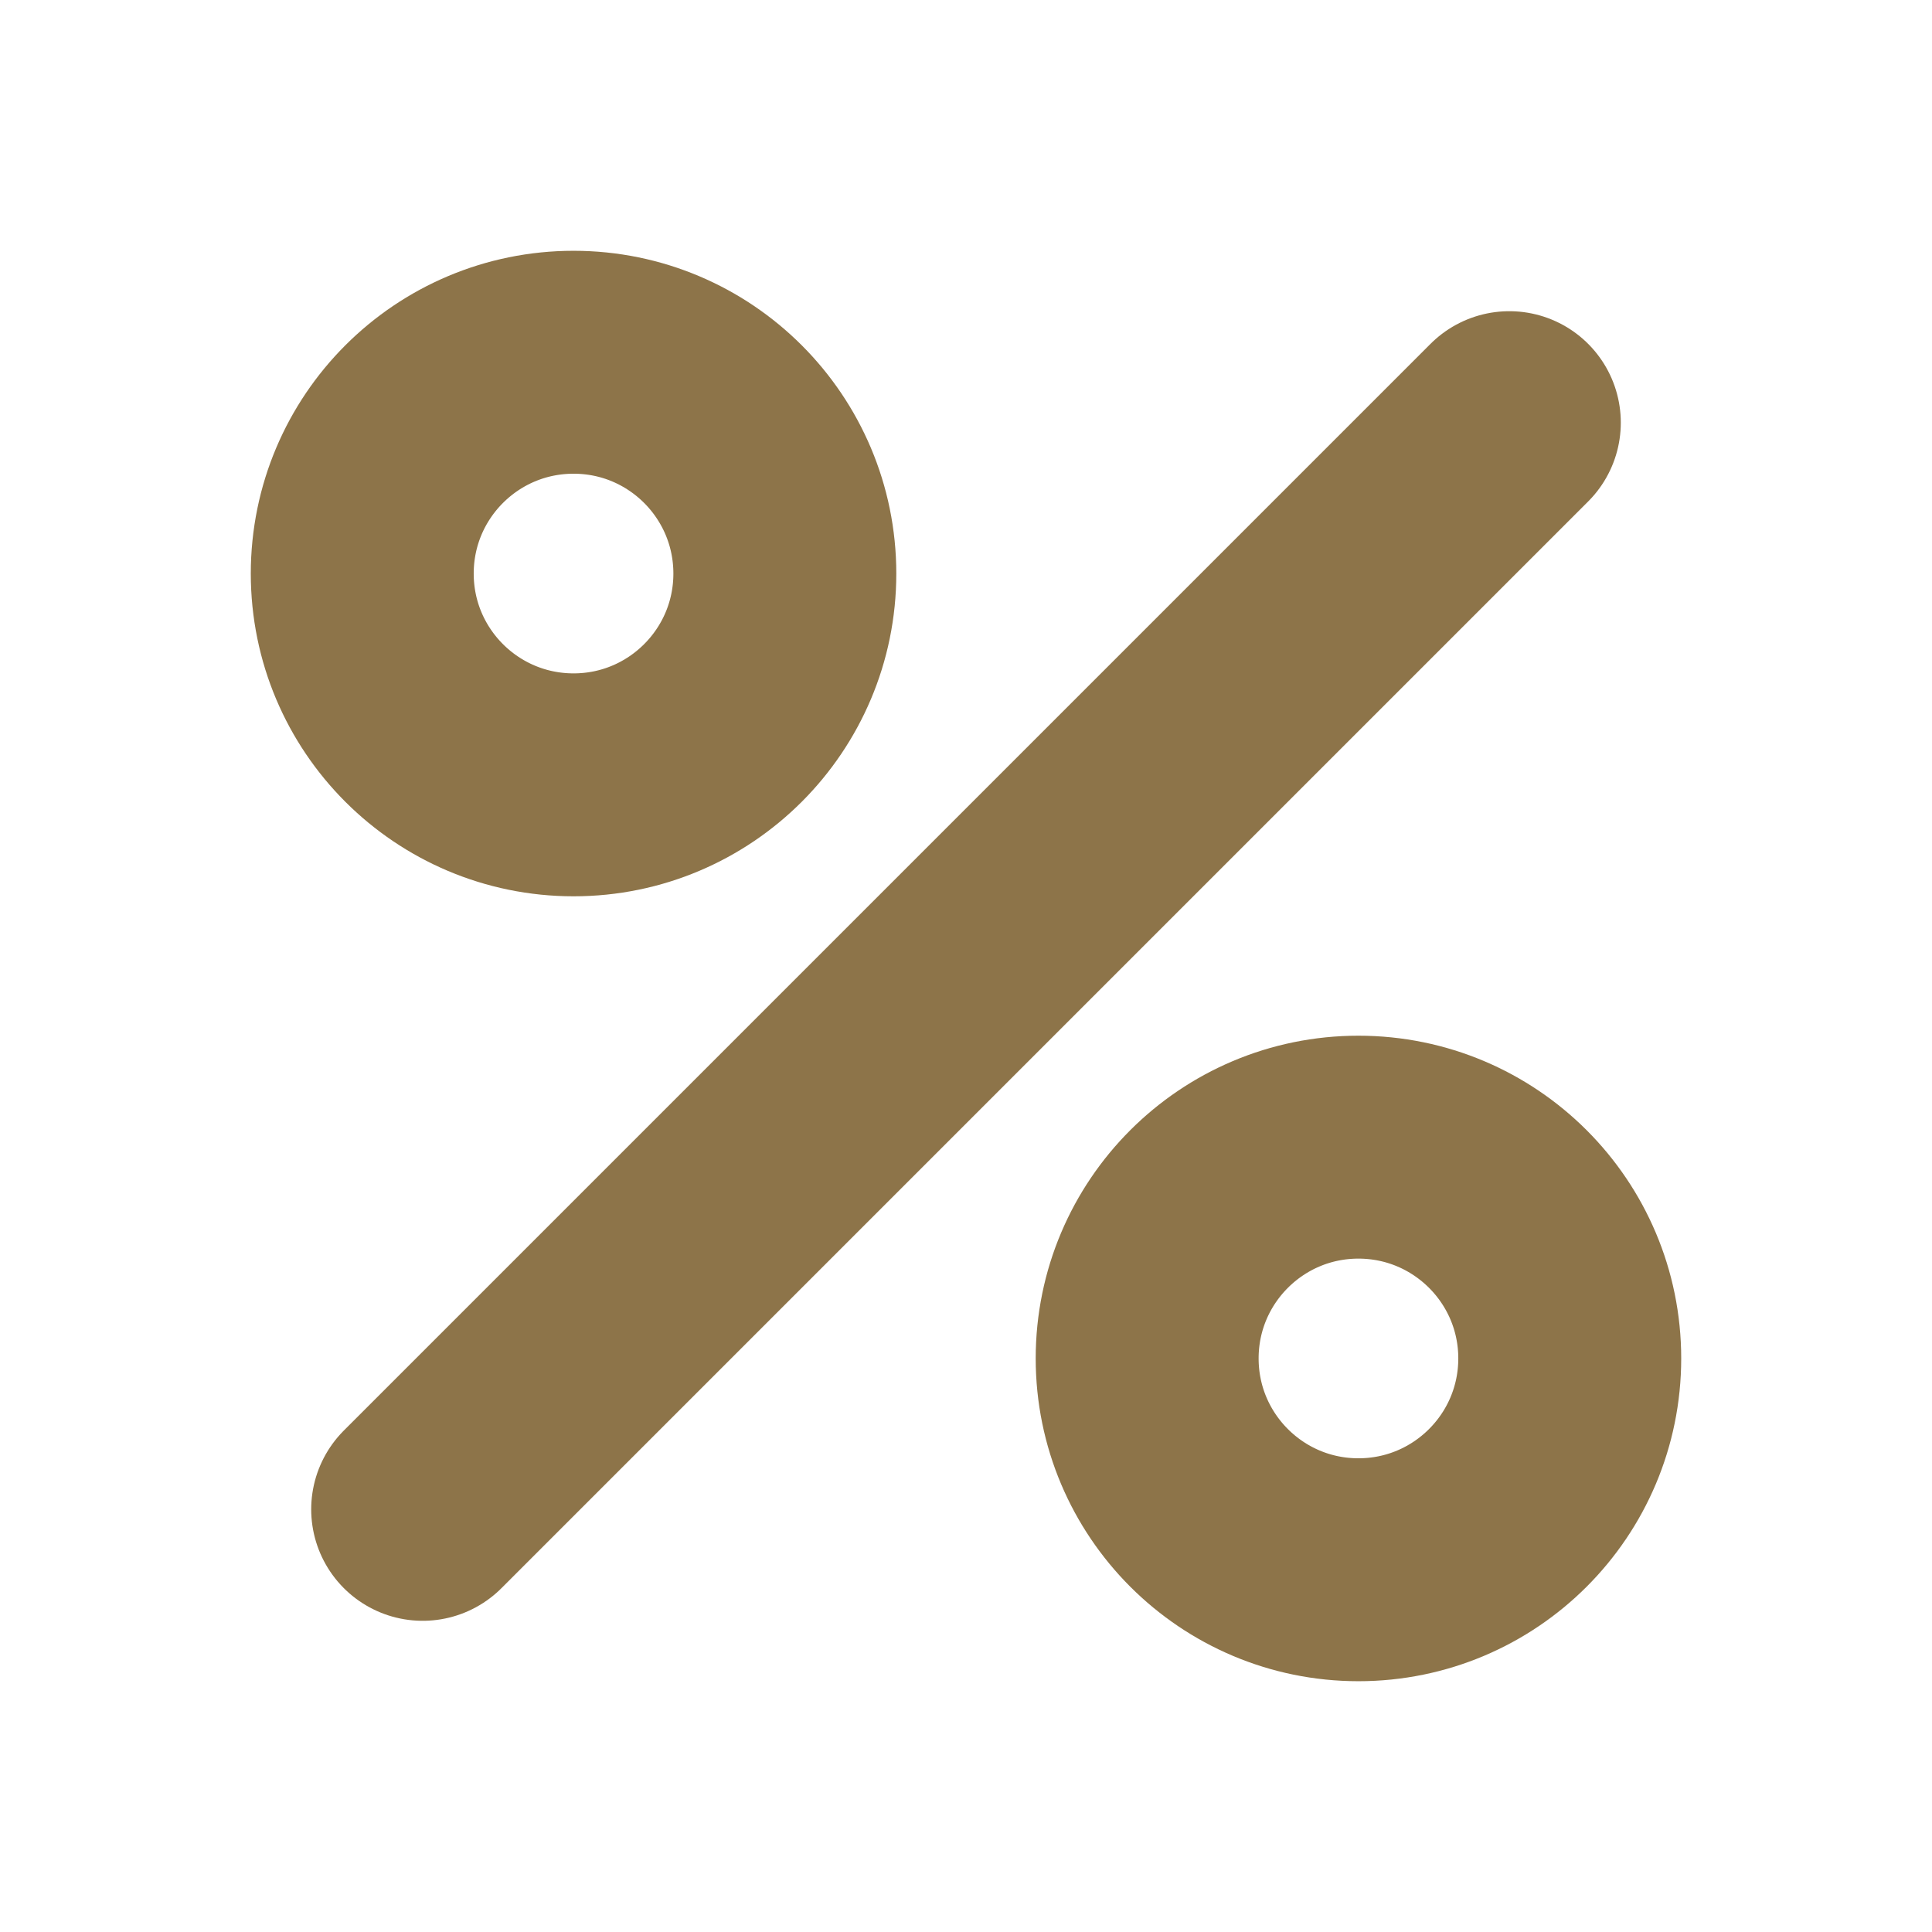 <svg width="26" height="26" viewBox="0 0 26 26" fill="none" xmlns="http://www.w3.org/2000/svg">
    <path d="M20.312 5.688L5.688 20.312" stroke="#8D7449" stroke-width="3" stroke-linecap="round" stroke-linejoin="round"/>
    <path d="M7.719 10.562C9.289 10.562 10.562 9.289 10.562 7.719C10.562 6.148 9.289 4.875 7.719 4.875C6.148 4.875 4.875 6.148 4.875 7.719C4.875 9.289 6.148 10.562 7.719 10.562Z" stroke="#8D7449" stroke-width="3" stroke-miterlimit="10"/>
    <path d="M18.281 21.125C19.852 21.125 21.125 19.852 21.125 18.281C21.125 16.711 19.852 15.438 18.281 15.438C16.711 15.438 15.438 16.711 15.438 18.281C15.438 19.852 16.711 21.125 18.281 21.125Z" stroke="#8D7449" stroke-width="3" stroke-miterlimit="10"/>
</svg>
